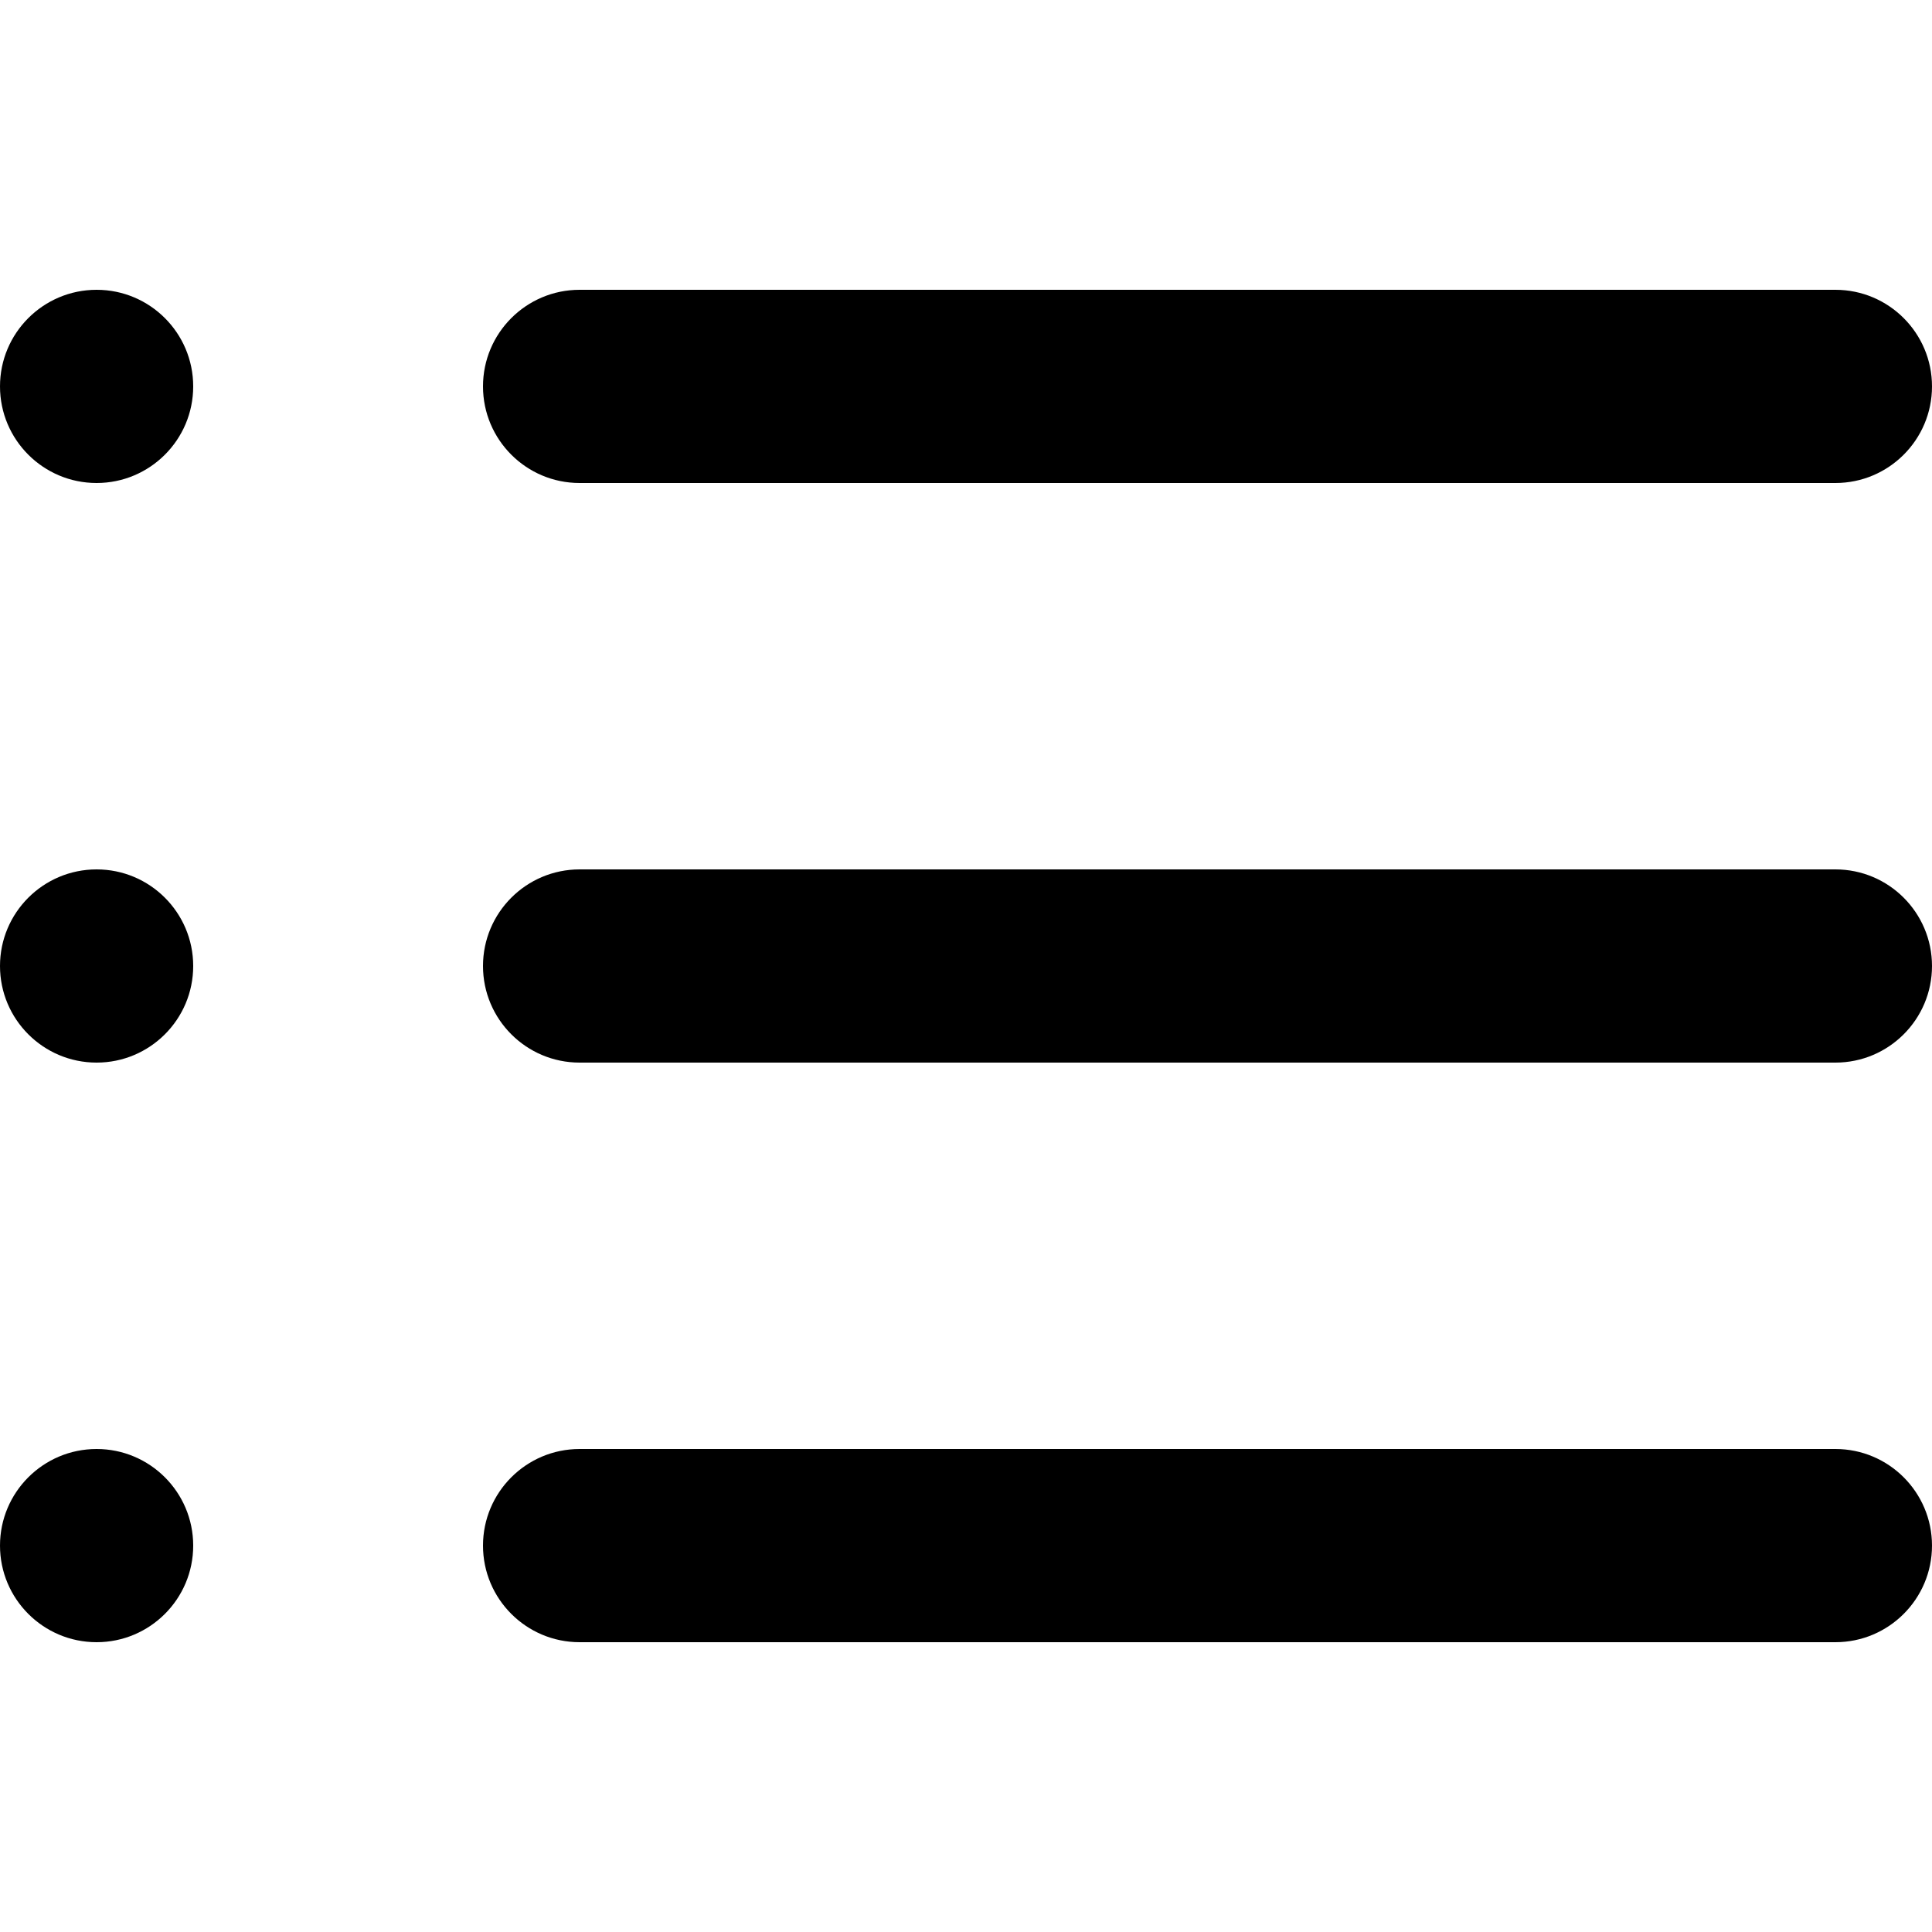 <!-- Generated by IcoMoon.io -->
<svg version="1.1" xmlns="http://www.w3.org/2000/svg" width="48" height="48" viewBox="0 0 48 48">
<title>playlist</title>
<path d="M14.4 12h31.2c1.325 0 2.4-1.075 2.4-2.4s-1.075-2.4-2.4-2.4h-31.2c-1.325 0-2.4 1.075-2.4 2.4s1.075 2.4 2.4 2.4zM14.4 26.4h31.2c1.325 0 2.4-1.075 2.4-2.4s-1.075-2.4-2.4-2.4h-31.2c-1.325 0-2.4 1.075-2.4 2.4s1.075 2.4 2.4 2.4zM14.4 40.8h31.2c1.325 0 2.4-1.075 2.4-2.4s-1.075-2.4-2.4-2.4h-31.2c-1.325 0-2.4 1.075-2.4 2.4s1.075 2.4 2.4 2.4zM4.8 9.6c0-1.325-1.075-2.4-2.4-2.4s-2.4 1.075-2.4 2.4 1.075 2.4 2.4 2.4 2.4-1.075 2.4-2.4zM4.8 24c0-1.325-1.075-2.4-2.4-2.4s-2.4 1.075-2.4 2.4 1.075 2.4 2.4 2.4 2.4-1.075 2.4-2.4zM4.8 38.4c0-1.325-1.075-2.4-2.4-2.4s-2.4 1.075-2.4 2.4 1.075 2.4 2.4 2.4 2.4-1.075 2.4-2.4z"></path>
</svg>
